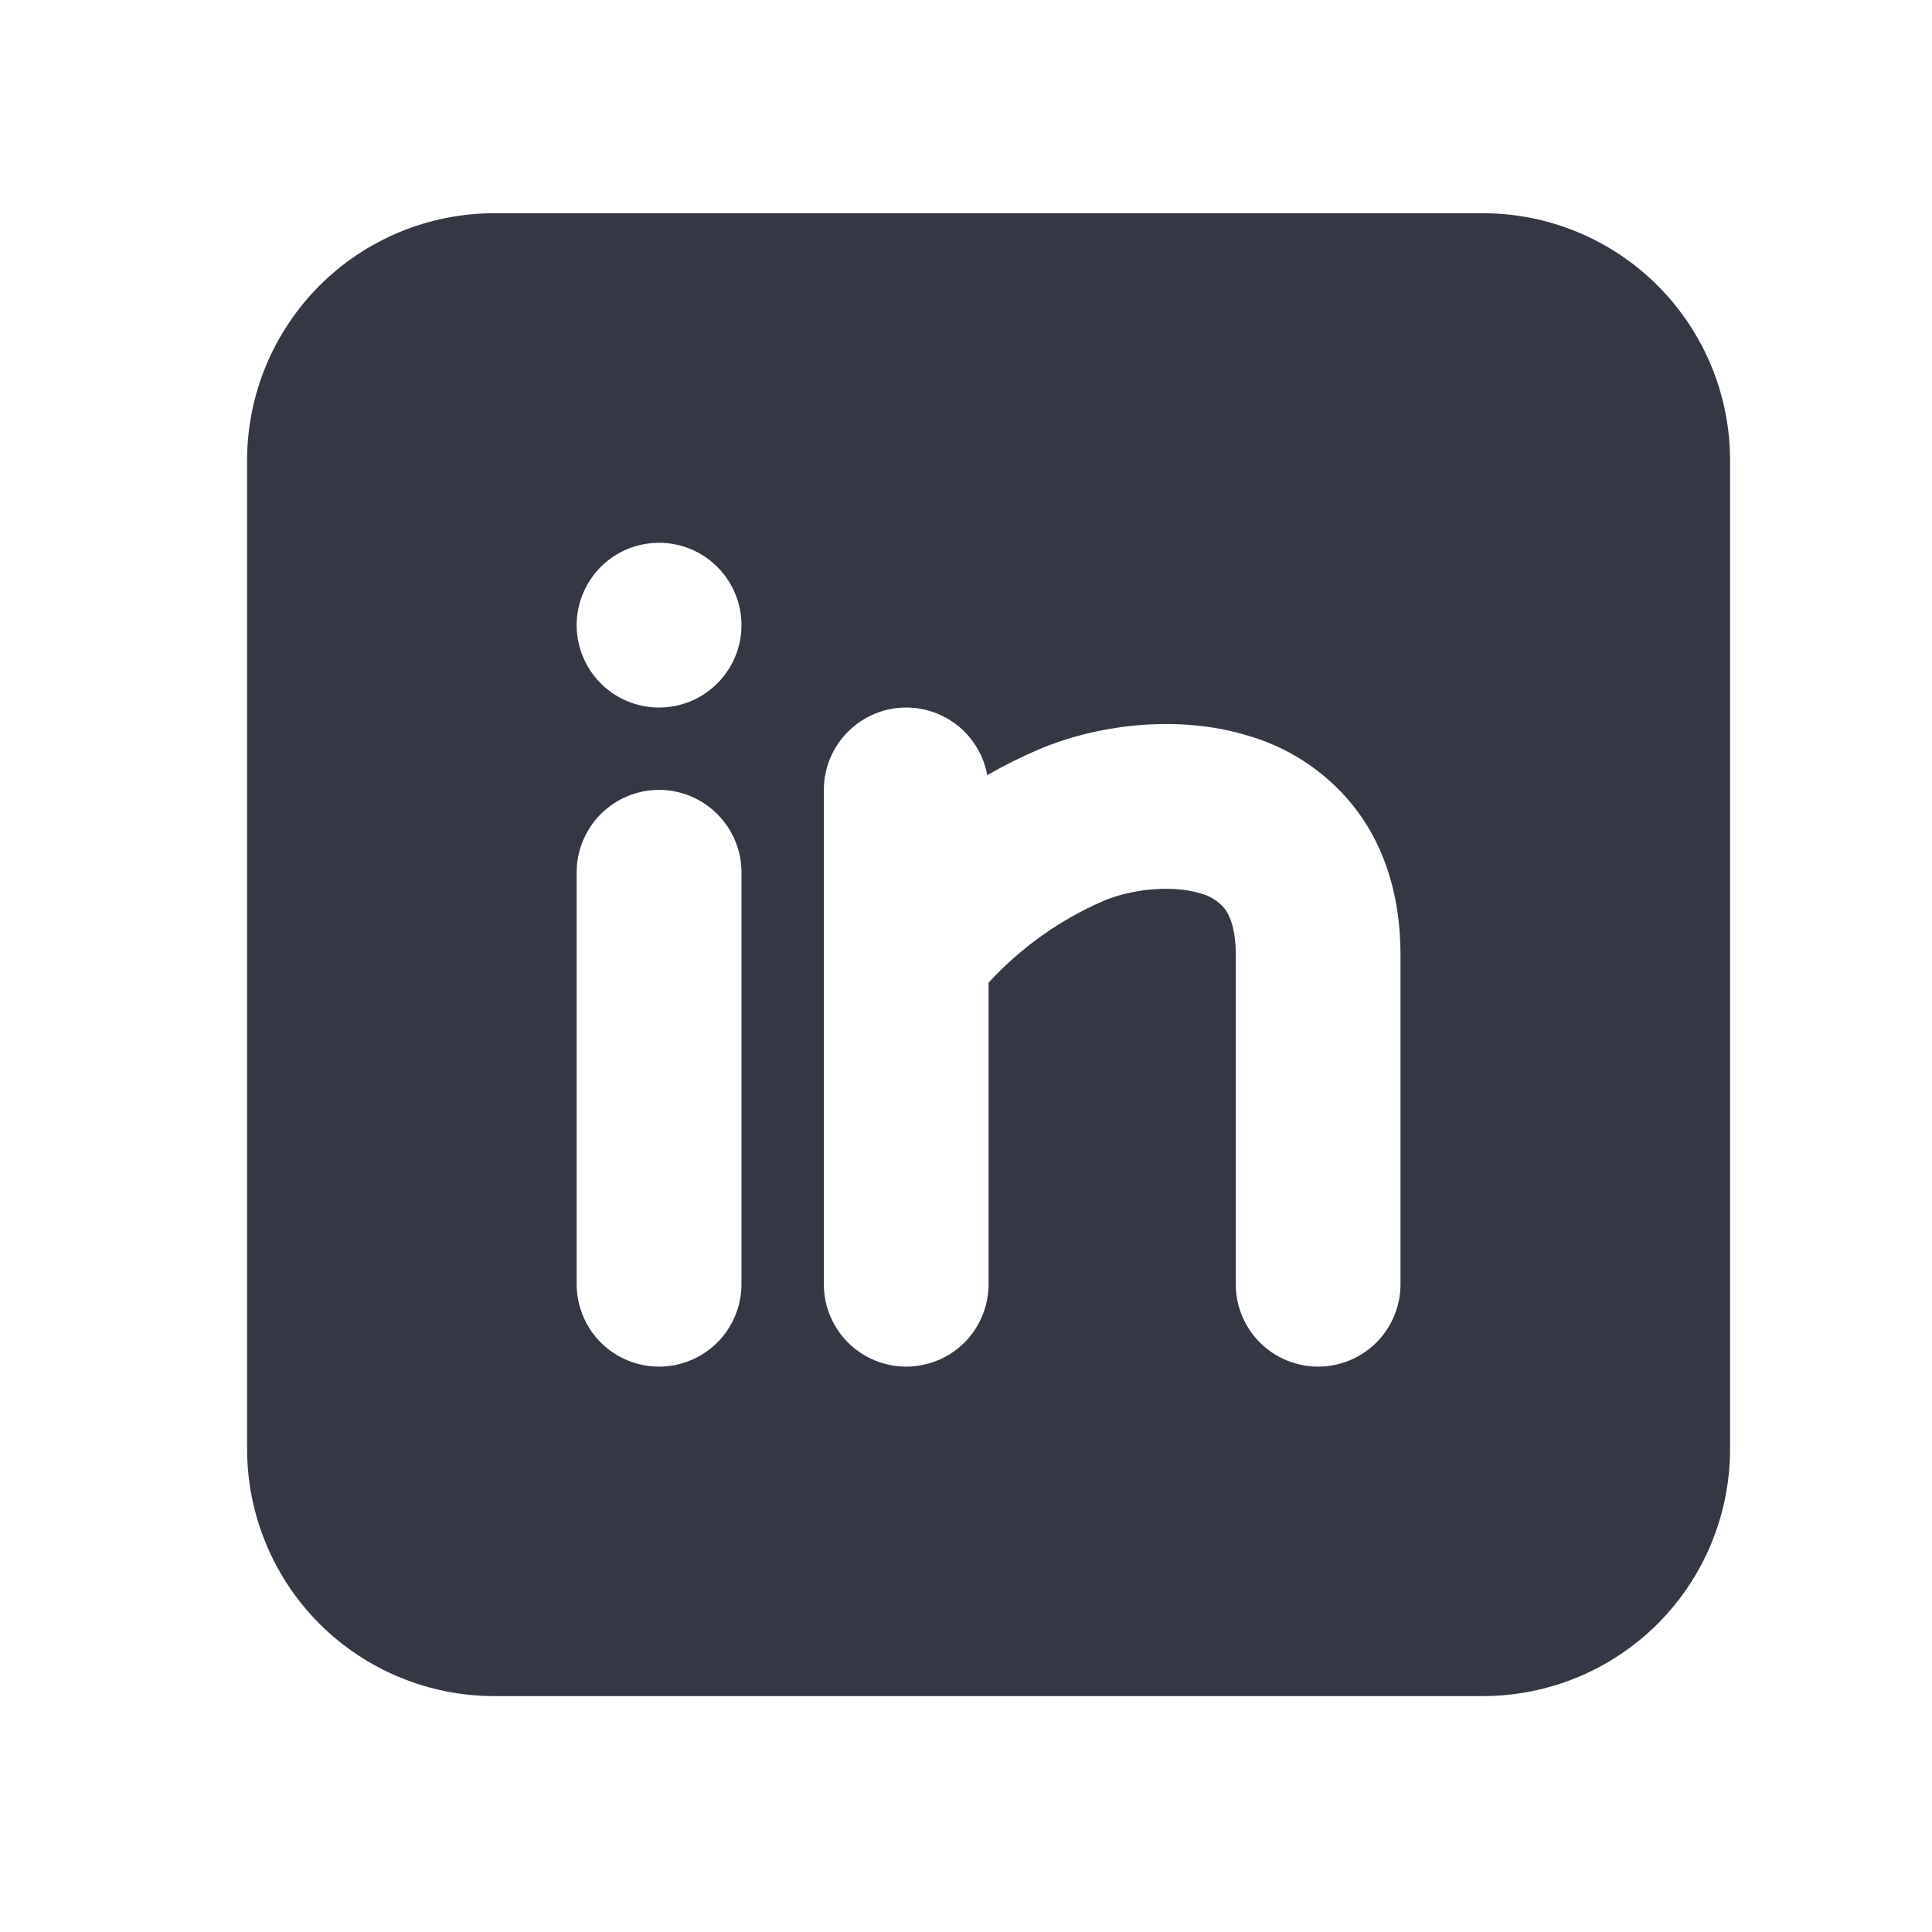 <svg width="19" height="19" viewBox="0 0 19 19" fill="none" xmlns="http://www.w3.org/2000/svg">
<path fill-rule="evenodd" clip-rule="evenodd" d="M14.583 2.097C15.228 2.097 15.846 2.353 16.302 2.809C16.758 3.265 17.014 3.883 17.014 4.528V14.25C17.014 14.895 16.758 15.513 16.302 15.969C15.846 16.424 15.228 16.68 14.583 16.68H4.861C4.216 16.68 3.598 16.424 3.142 15.969C2.687 15.513 2.43 14.895 2.43 14.25V4.528C2.43 3.883 2.687 3.265 3.142 2.809C3.598 2.353 4.216 2.097 4.861 2.097H14.583ZM6.481 7.768C6.266 7.768 6.06 7.854 5.908 8.006C5.757 8.158 5.671 8.364 5.671 8.579V12.63C5.671 12.844 5.757 13.05 5.908 13.203C6.06 13.354 6.266 13.44 6.481 13.44C6.696 13.44 6.902 13.354 7.054 13.203C7.206 13.05 7.292 12.844 7.292 12.63V8.579C7.292 8.364 7.206 8.158 7.054 8.006C6.902 7.854 6.696 7.768 6.481 7.768ZM8.912 6.958C8.697 6.958 8.491 7.044 8.339 7.196C8.187 7.348 8.102 7.554 8.102 7.768V12.63C8.102 12.844 8.187 13.05 8.339 13.203C8.491 13.354 8.697 13.44 8.912 13.44C9.127 13.44 9.333 13.354 9.485 13.203C9.637 13.05 9.722 12.844 9.722 12.63V9.664C10.038 9.32 10.423 9.046 10.851 8.86C11.12 8.745 11.526 8.698 11.808 8.787C11.902 8.811 11.985 8.864 12.046 8.939C12.088 8.996 12.153 9.122 12.153 9.389V12.63C12.153 12.844 12.238 13.05 12.39 13.203C12.542 13.354 12.748 13.44 12.963 13.44C13.178 13.44 13.384 13.354 13.536 13.203C13.688 13.05 13.773 12.844 13.773 12.63V9.389C13.773 8.846 13.635 8.363 13.348 7.976C13.085 7.625 12.715 7.367 12.294 7.241C11.564 7.012 10.754 7.139 10.214 7.371C10.041 7.445 9.872 7.529 9.709 7.623C9.675 7.437 9.577 7.268 9.431 7.146C9.285 7.025 9.102 6.958 8.912 6.958ZM6.481 5.338C6.266 5.338 6.06 5.423 5.908 5.575C5.757 5.727 5.671 5.933 5.671 6.148C5.671 6.363 5.757 6.569 5.908 6.721C6.06 6.873 6.266 6.958 6.481 6.958C6.696 6.958 6.902 6.873 7.054 6.721C7.206 6.569 7.292 6.363 7.292 6.148C7.292 5.933 7.206 5.727 7.054 5.575C6.902 5.423 6.696 5.338 6.481 5.338Z" fill="#343844"/>
</svg>
